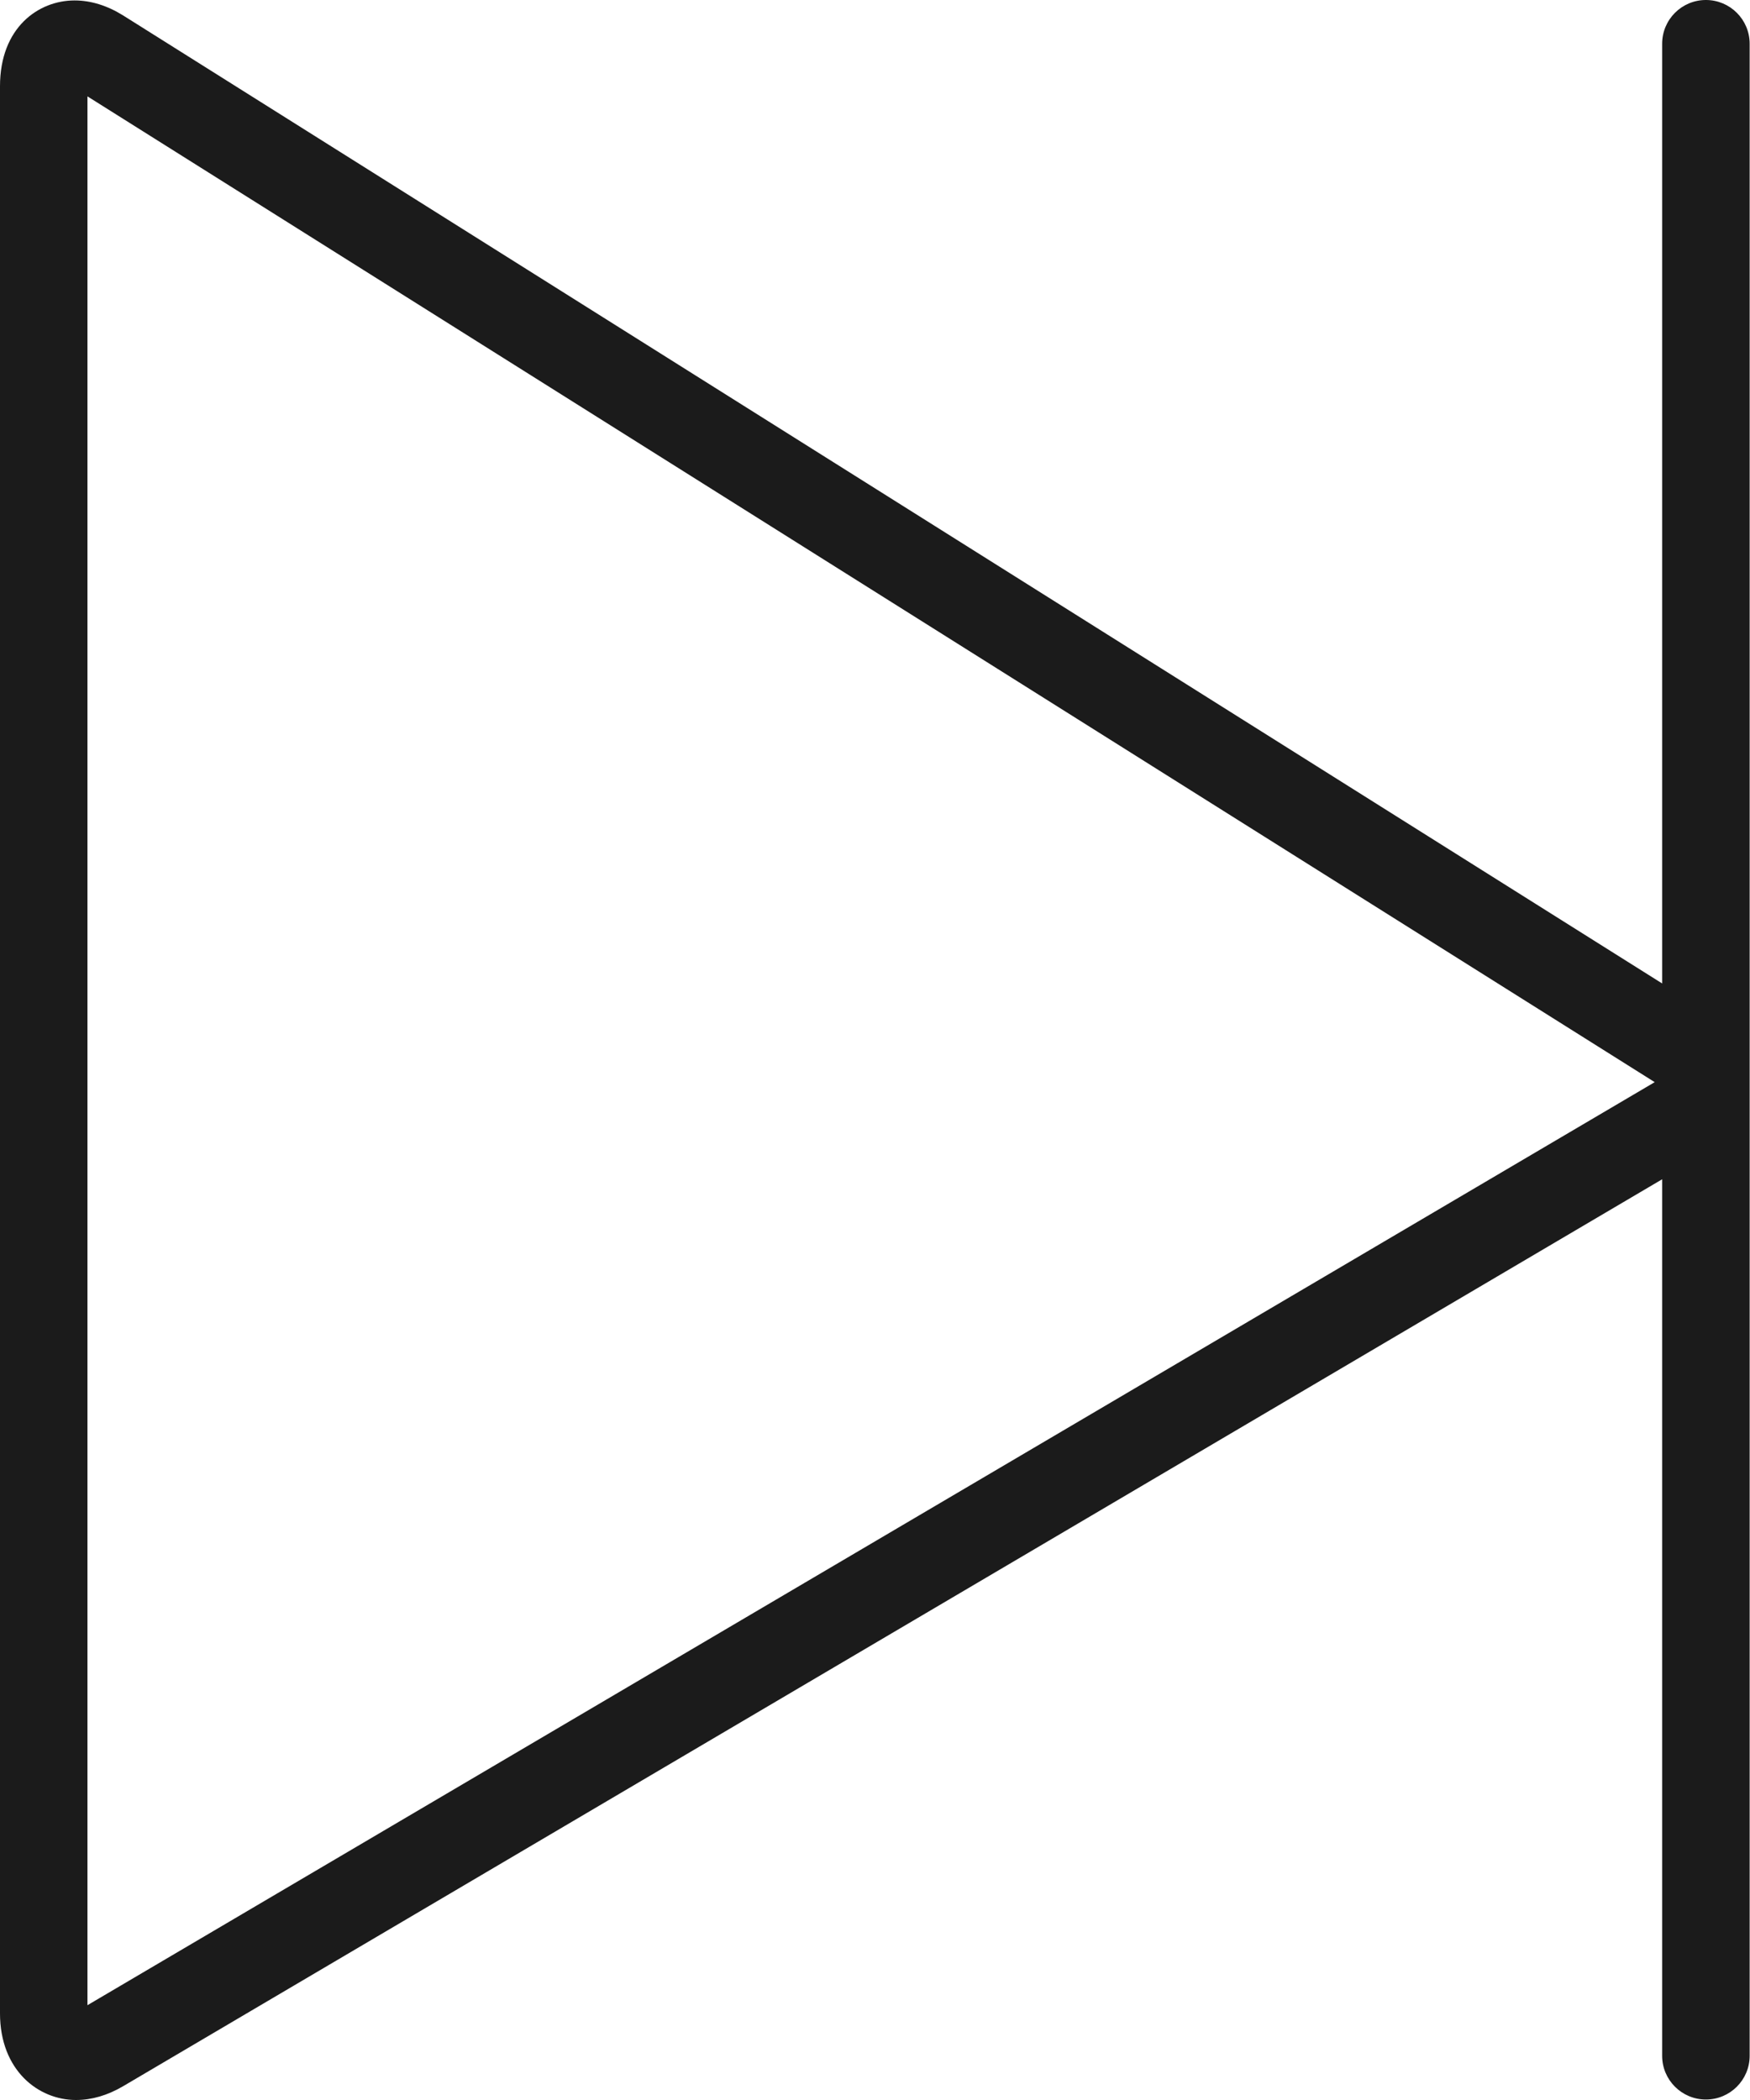 <svg xmlns="http://www.w3.org/2000/svg" xmlns:xlink="http://www.w3.org/1999/xlink" preserveAspectRatio="xMidYMid" width="80" height="96" viewBox="0 0 40 48">
  <defs>
    <style>
      .cls-1 {
        fill: #1b1b1b;
        fill-rule: evenodd;
      }
    </style>
  </defs>
  <path d="M38.992,47.989 C38.440,47.989 37.992,47.542 37.992,46.990 L37.992,26.955 L2.814,47.685 C2.458,47.894 2.097,48.000 1.737,48.000 C0.874,48.000 -0.000,47.320 -0.000,46.019 L-0.000,1.972 C-0.000,0.624 0.883,0.010 1.704,0.010 C2.075,0.010 2.450,0.126 2.816,0.354 L37.992,22.479 L37.992,1.000 C37.992,0.447 38.440,-0.000 38.992,-0.000 C39.544,-0.000 39.992,0.447 39.992,1.000 L39.992,46.990 C39.992,47.542 39.544,47.989 38.992,47.989 ZM1.999,2.203 L1.999,45.833 L37.822,24.735 L1.999,2.203 Z" class="cls-1"/>
</svg>
